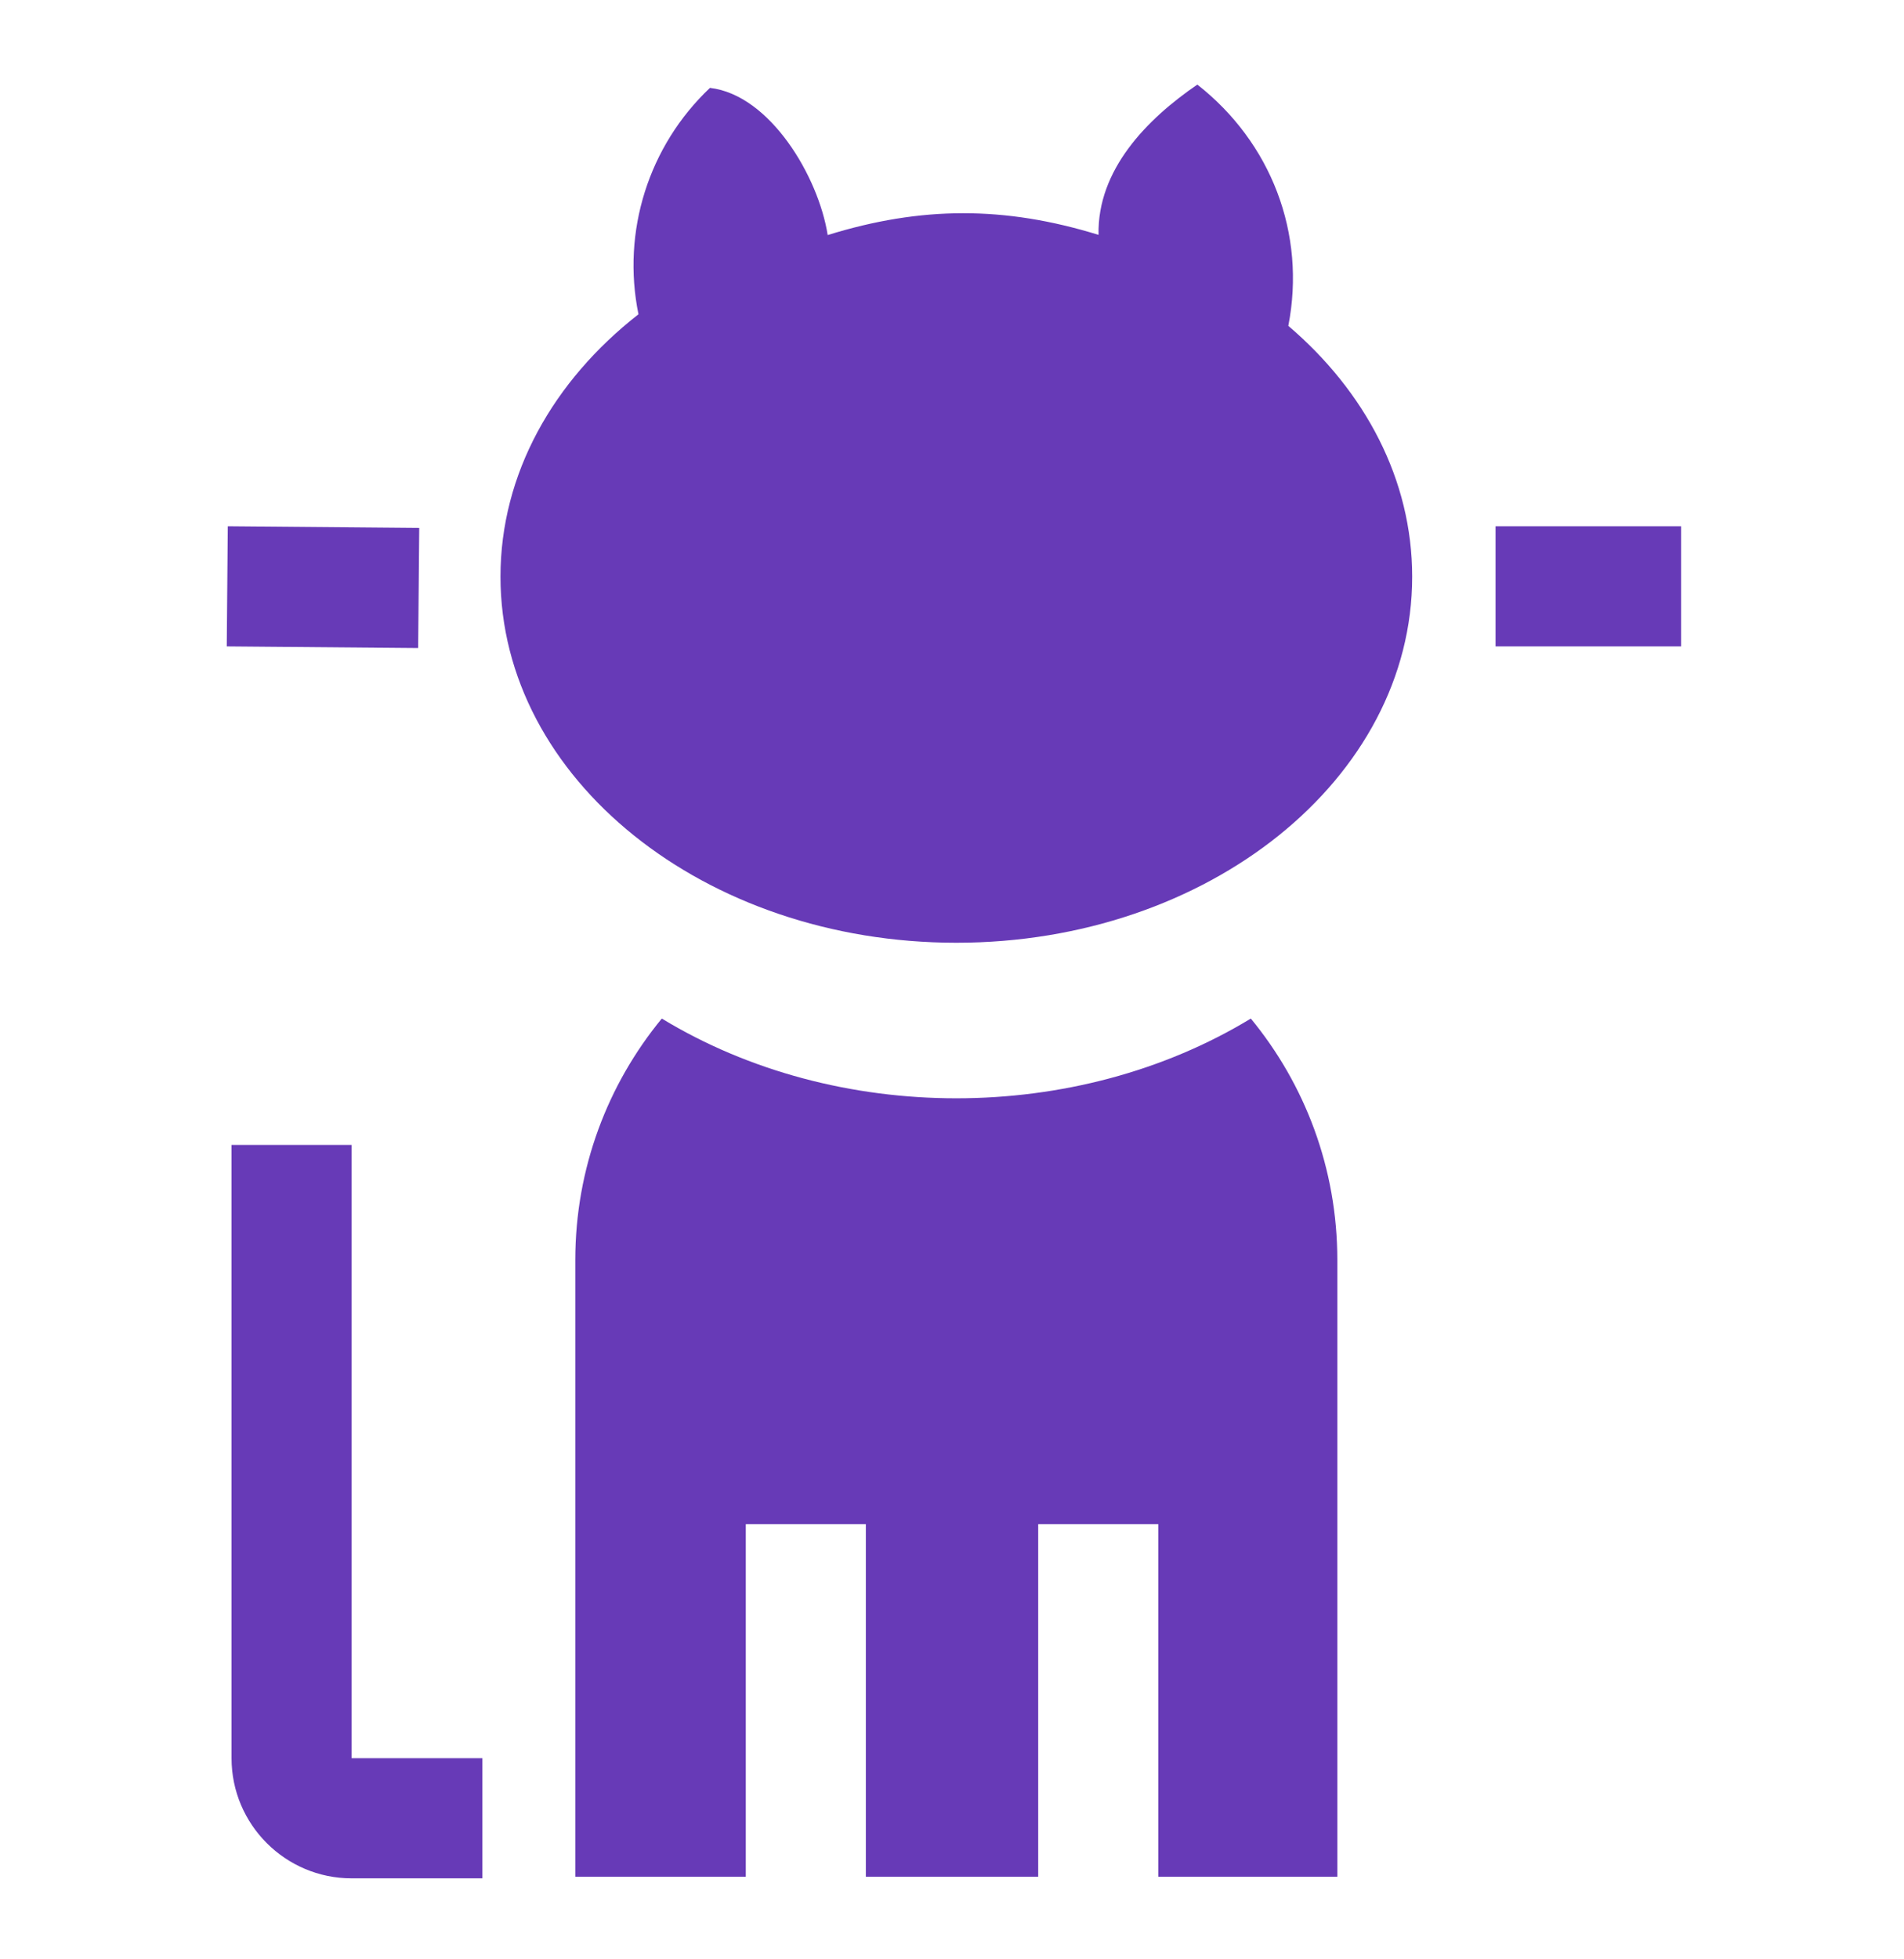 <svg version="1.2" baseProfile="tiny-ps" xmlns="http://www.w3.org/2000/svg" viewBox="0 0 497 511" width="457" height="470">
	<title>github-svg</title>
	<style>
		tspan { white-space:pre }
		.shp0 { fill: #673ab7 } 
	</style>
	<g id="Layer">
		<g id="Layer">
			<g id="Layer">
				<path id="Layer" class="shp0" d="M125.92 490L91.78 490C74.5 490 60.44 475.94 60.44 458.66L60.44 298.65L91.78 298.65L91.78 458.66L125.92 458.66L125.92 490L125.92 490Z" />
				<path id="Layer" class="shp0" d="M326.5 265.68C280.84 293.42 218.41 293.42 172.75 265.68C158.65 282.81 150.17 304.75 150.17 328.68L150.17 489.58L194.67 489.58L194.67 397.6L226.01 397.6L226.01 489.58L271 489.58L271 397.6L302.35 397.6L302.35 489.58L349.08 489.58L349.08 328.68C349.08 304.75 340.61 282.81 326.5 265.68Z" />
			</g>
			<g id="Layer">
				<path id="Layer" class="shp0" d="M336.29 84.95C340.99 60.84 331.78 37.08 312.54 22C299.38 31 286.4 44.22 286.75 61.21C262.21 53.64 240.45 53.7 216.05 61.26C213.67 46.06 201.03 24.69 185.32 22.86C169.3 38 162.24 60.34 166.66 81.93L166.66 81.93C144.44 99.28 130.64 123.54 130.64 150.39C130.64 203.14 183.91 245.9 249.63 245.9C315.35 245.9 368.62 203.14 368.62 150.39C368.62 125.06 356.33 102.04 336.29 84.95Z" />
				<path id="Layer" class="shp0" d="M390.38 137.23L438.82 137.23L438.82 168.58L390.38 168.58L390.38 137.23Z" />
				<path id="Layer" class="shp0" d="M59.19 168.58L59.46 137.23L109.43 137.67L109.15 169.01L59.19 168.58Z" />
			</g>
		</g>
	</g>
</svg>